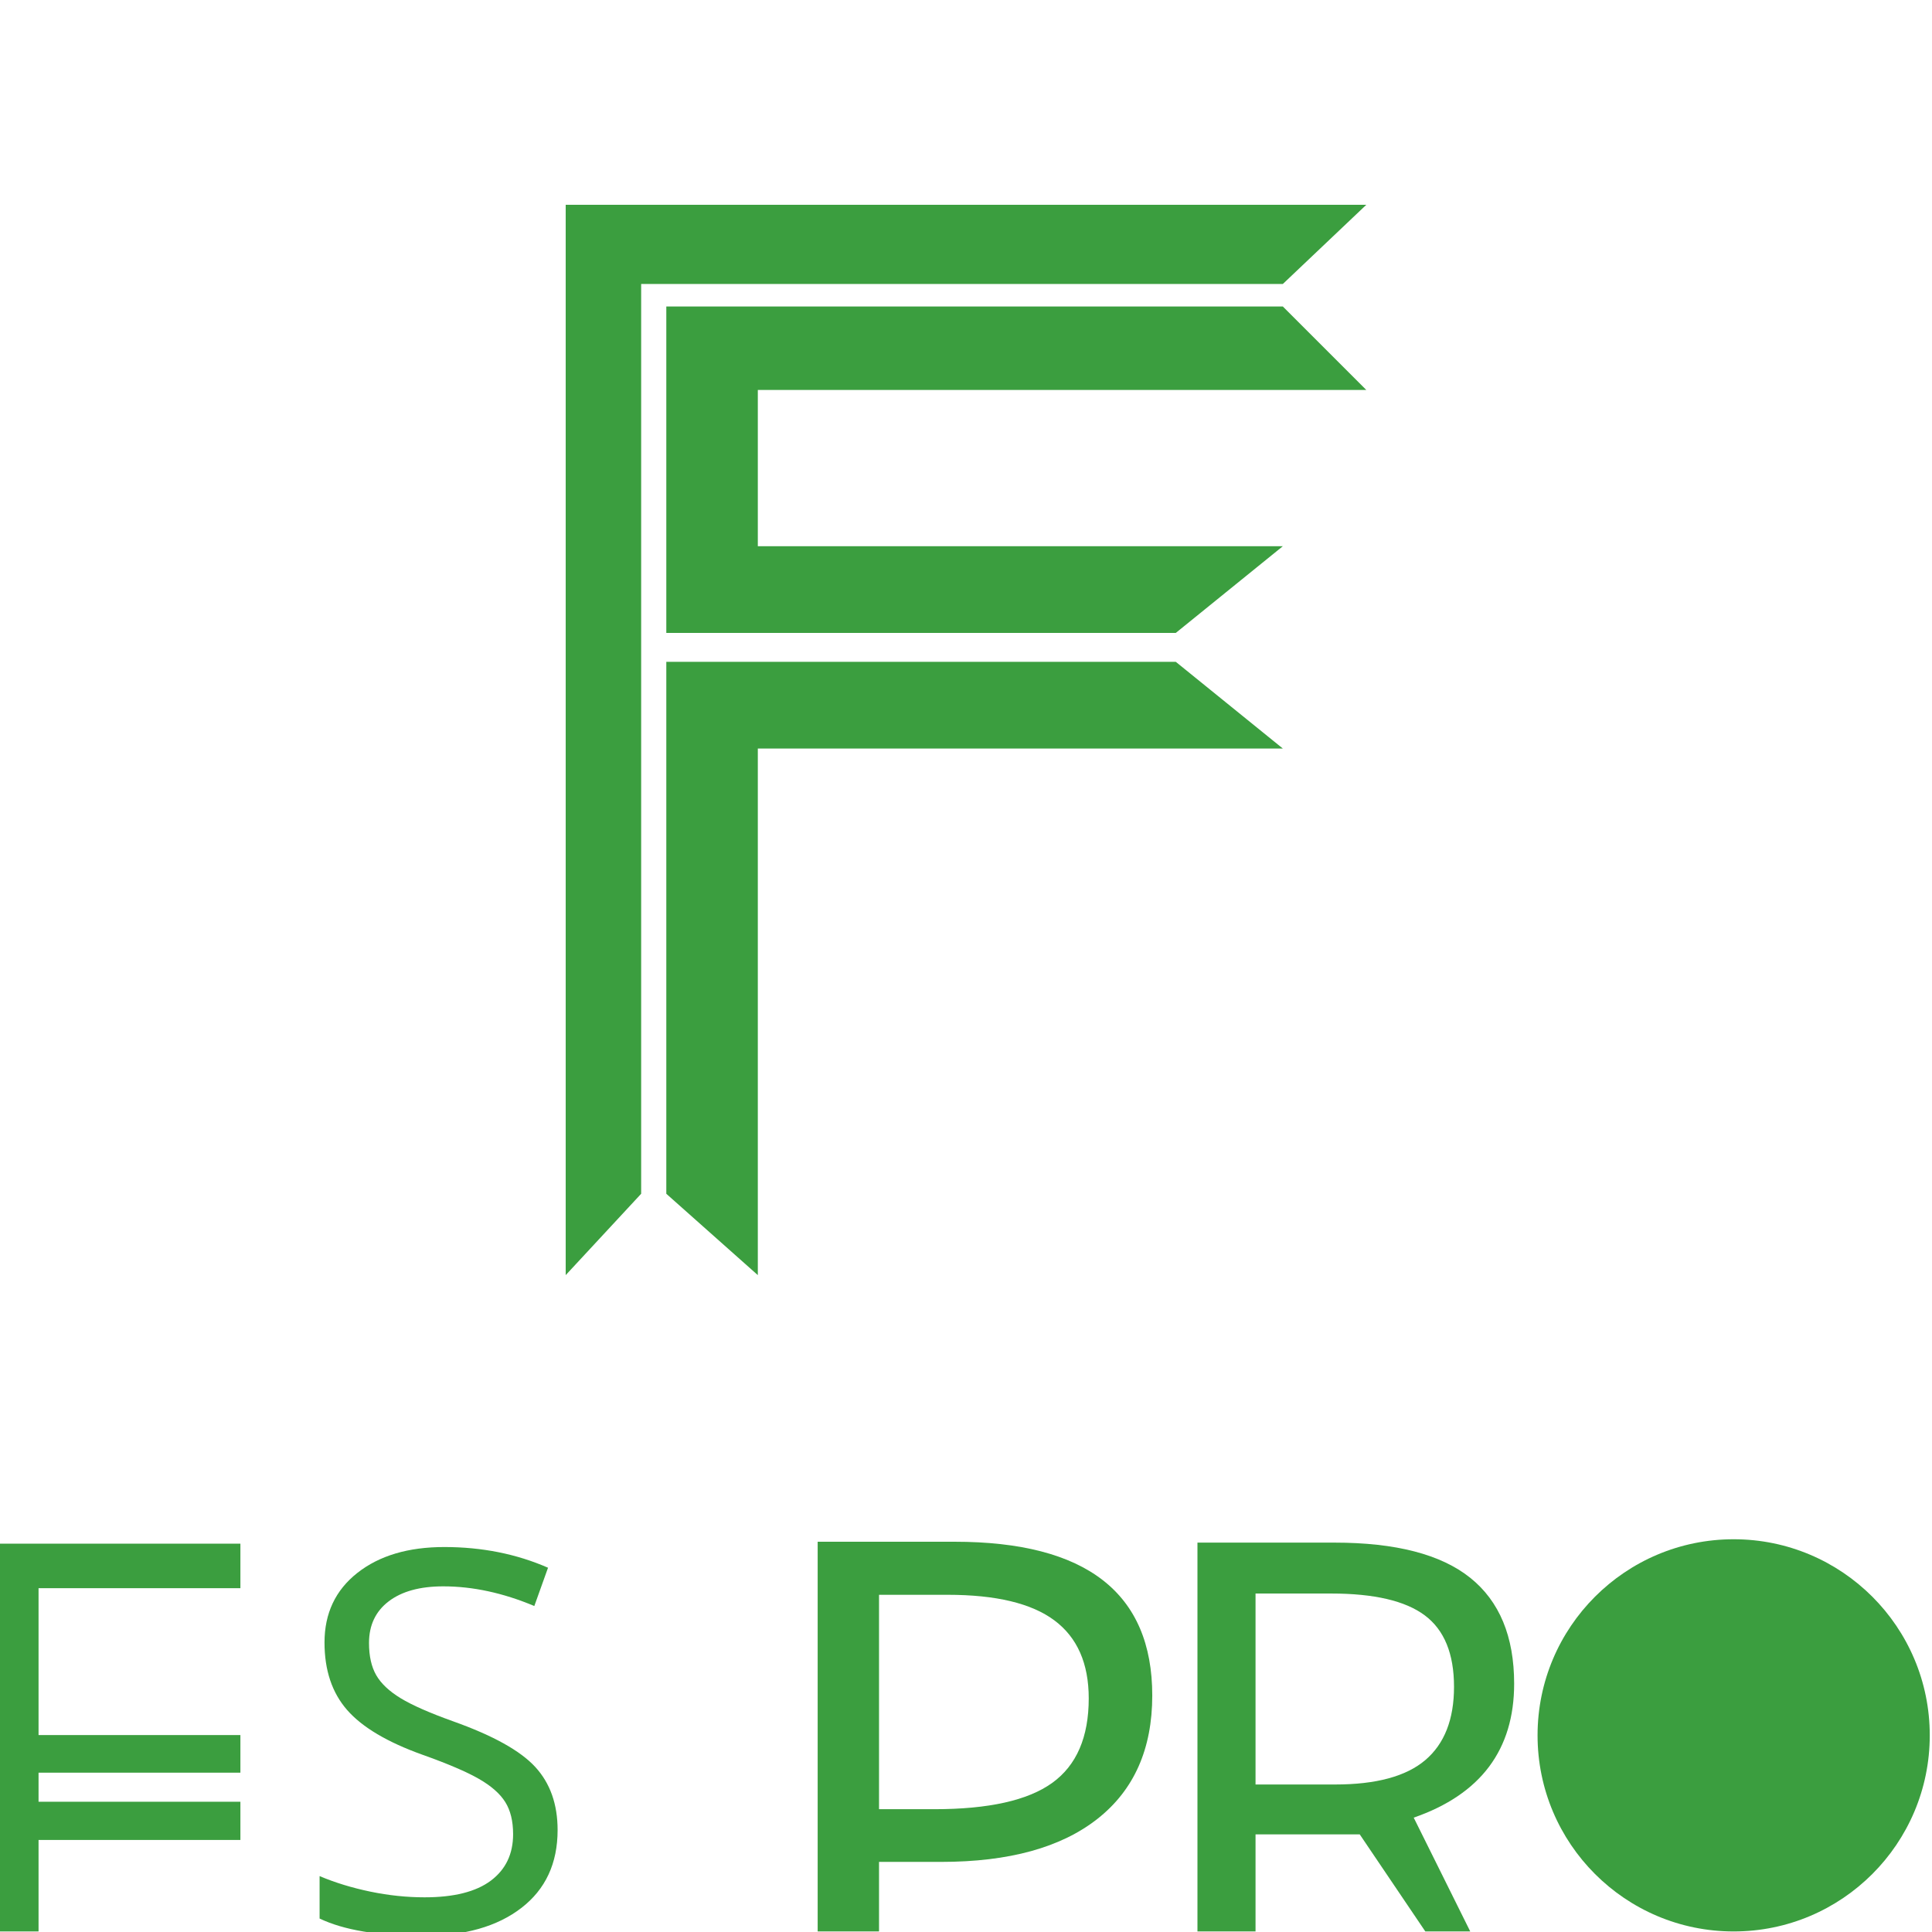 <?xml version="1.0" encoding="UTF-8" standalone="no"?><!-- Generator: Gravit.io -->
<svg xmlns="http://www.w3.org/2000/svg" 
  xmlns:xlink="http://www.w3.org/1999/xlink" style="isolation:isolate" viewBox="0 0 1000 1000" width="400pt" height="400pt">
  <defs>
    <clipPath id="_clipPath_XyjFx9FggwkgdcHiBGxqy6usqjC5TDuI">
      <rect width="1000" height="1000"/>
    </clipPath>
  </defs>
  <g clip-path="url(#_clipPath_XyjFx9FggwkgdcHiBGxqy6usqjC5TDuI)">
    <g style="isolation:isolate">
      <path d=" M 292.804 106 L 292.804 660 L 331.861 617.896 L 331.861 146.996 L 663.984 146.996 L 707.196 106 L 292.804 106 Z " fill="rgb(59,158,63)"/>
      <path d=" M 344.88 617.896 L 392.247 660 L 392.247 387.432 L 663.984 387.432 L 608.584 342.558 L 344.88 342.558 L 344.88 617.896 Z " fill="rgb(59,158,63)"/>
      <path d=" M 344.88 327.6 L 344.88 158.63 L 663.984 158.63 L 707.196 201.842 L 392.247 201.842 L 392.247 282.726 L 663.984 282.726 L 608.584 327.6 L 344.88 327.6 Z " fill="rgb(59,158,63)"/>
    </g>
    <g style="isolation:isolate">
      <mask id="_mask_JMnnulrG1M3TngKONlpkqDD9LbBEZcpU" x="-200%" y="-200%" width="400%" height="400%">
        <rect x="-200%" y="-200%" width="400%" height="400%" style="fill:white;"/>
        <circle vector-effect="non-scaling-stroke" cx="897.341" cy="898.216" r="81.695" fill="black" stroke-width="1" stroke="none" stroke-linejoin="miter" stroke-linecap="square" stroke-miterlimit="3"/>
      </mask>
      <g style="isolation:isolate" mask="url(#_mask_JMnnulrG1M3TngKONlpkqDD9LbBEZcpU)">
        <circle vector-effect="non-scaling-stroke" cx="897.341" cy="898.216" r="101.5" fill="rgb(59,158,63)"/>
      </g>
      <path d=" M 703.795 949.469 L 649.862 949.469 L 649.862 999.716 L 619.801 999.716 L 619.801 798.457 L 690.709 798.457 L 690.709 798.457 Q 738.276 798.457 760.999 816.671 L 760.999 816.671 L 760.999 816.671 Q 783.721 834.884 783.721 871.488 L 783.721 871.488 L 783.721 871.488 Q 783.721 922.768 731.734 940.805 L 731.734 940.805 L 760.999 999.716 L 737.746 999.716 L 703.795 949.469 Z  M 649.862 824.805 L 649.862 923.652 L 691.063 923.652 L 691.063 923.652 Q 722.892 923.652 737.746 911.009 L 737.746 911.009 L 737.746 911.009 Q 752.599 898.366 752.599 873.079 L 752.599 873.079 L 752.599 873.079 Q 752.599 847.439 737.481 836.122 L 737.481 836.122 L 737.481 836.122 Q 722.362 824.805 688.941 824.805 L 688.941 824.805 L 649.862 824.805 Z " fill-rule="evenodd" fill="rgb(59,158,63)"/>
      <path d=" M 596.409 877.587 L 596.409 877.587 L 596.409 877.587 Q 596.409 919.063 568.105 941.388 L 568.105 941.388 L 568.105 941.388 Q 539.801 963.714 487.117 963.714 L 487.117 963.714 L 454.983 963.714 L 454.983 999.716 L 423.223 999.716 L 423.223 798 L 494.029 798 L 494.029 798 Q 596.409 798 596.409 877.587 Z  M 454.983 825.463 L 454.983 936.437 L 483.567 936.437 L 483.567 936.437 Q 525.79 936.437 544.659 922.799 L 544.659 922.799 L 544.659 922.799 Q 563.528 909.161 563.528 879.082 L 563.528 879.082 L 563.528 879.082 Q 563.528 851.992 545.78 838.728 L 545.78 838.728 L 545.78 838.728 Q 528.032 825.463 490.48 825.463 L 490.48 825.463 L 454.983 825.463 Z " fill-rule="evenodd" fill="rgb(59,158,63)"/>
      <path d=" M 288.615 947.233 L 288.615 947.233 L 288.615 947.233 Q 288.615 973.077 269.868 987.538 L 269.868 987.538 L 269.868 987.538 Q 251.121 1002 218.984 1002 L 218.984 1002 L 218.984 1002 Q 184.169 1002 165.422 993.028 L 165.422 993.028 L 165.422 971.068 L 165.422 971.068 Q 177.474 976.156 191.667 979.102 L 191.667 979.102 L 191.667 979.102 Q 205.861 982.048 219.787 982.048 L 219.787 982.048 L 219.787 982.048 Q 242.551 982.048 254.067 973.411 L 254.067 973.411 L 254.067 973.411 Q 265.583 964.774 265.583 949.375 L 265.583 949.375 L 265.583 949.375 Q 265.583 939.199 261.499 932.704 L 261.499 932.704 L 261.499 932.704 Q 257.415 926.21 247.841 920.72 L 247.841 920.72 L 247.841 920.72 Q 238.266 915.23 218.716 908.267 L 218.716 908.267 L 218.716 908.267 Q 191.4 898.491 179.683 885.101 L 179.683 885.101 L 179.683 885.101 Q 167.966 871.71 167.966 850.152 L 167.966 850.152 L 167.966 850.152 Q 167.966 827.522 184.972 814.131 L 184.972 814.131 L 184.972 814.131 Q 201.978 800.741 229.964 800.741 L 229.964 800.741 L 229.964 800.741 Q 259.156 800.741 283.66 811.453 L 283.66 811.453 L 276.563 831.271 L 276.563 831.271 Q 252.326 821.094 229.429 821.094 L 229.429 821.094 L 229.429 821.094 Q 211.351 821.094 201.175 828.861 L 201.175 828.861 L 201.175 828.861 Q 190.998 836.627 190.998 850.42 L 190.998 850.42 L 190.998 850.42 Q 190.998 860.596 194.747 867.091 L 194.747 867.091 L 194.747 867.091 Q 198.497 873.585 207.401 879.008 L 207.401 879.008 L 207.401 879.008 Q 216.306 884.431 234.651 890.993 L 234.651 890.993 L 234.651 890.993 Q 265.449 901.973 277.032 914.56 L 277.032 914.56 L 277.032 914.56 Q 288.615 927.147 288.615 947.233 Z " fill="rgb(59,158,63)"/>
      <path d=" M 0 799 L 124.43 799 L 124.43 822.042 L 19.952 822.042 L 19.952 898.064 L 124.43 898.064 L 124.43 917.534 L 19.952 917.534 L 19.952 932.582 L 124.43 932.582 L 124.43 952.359 L 19.952 952.359 L 19.952 999.716 L 0 999.716 L 0 799 Z " fill="rgb(59,158,63)"/>
    </g>
  </g>
</svg>